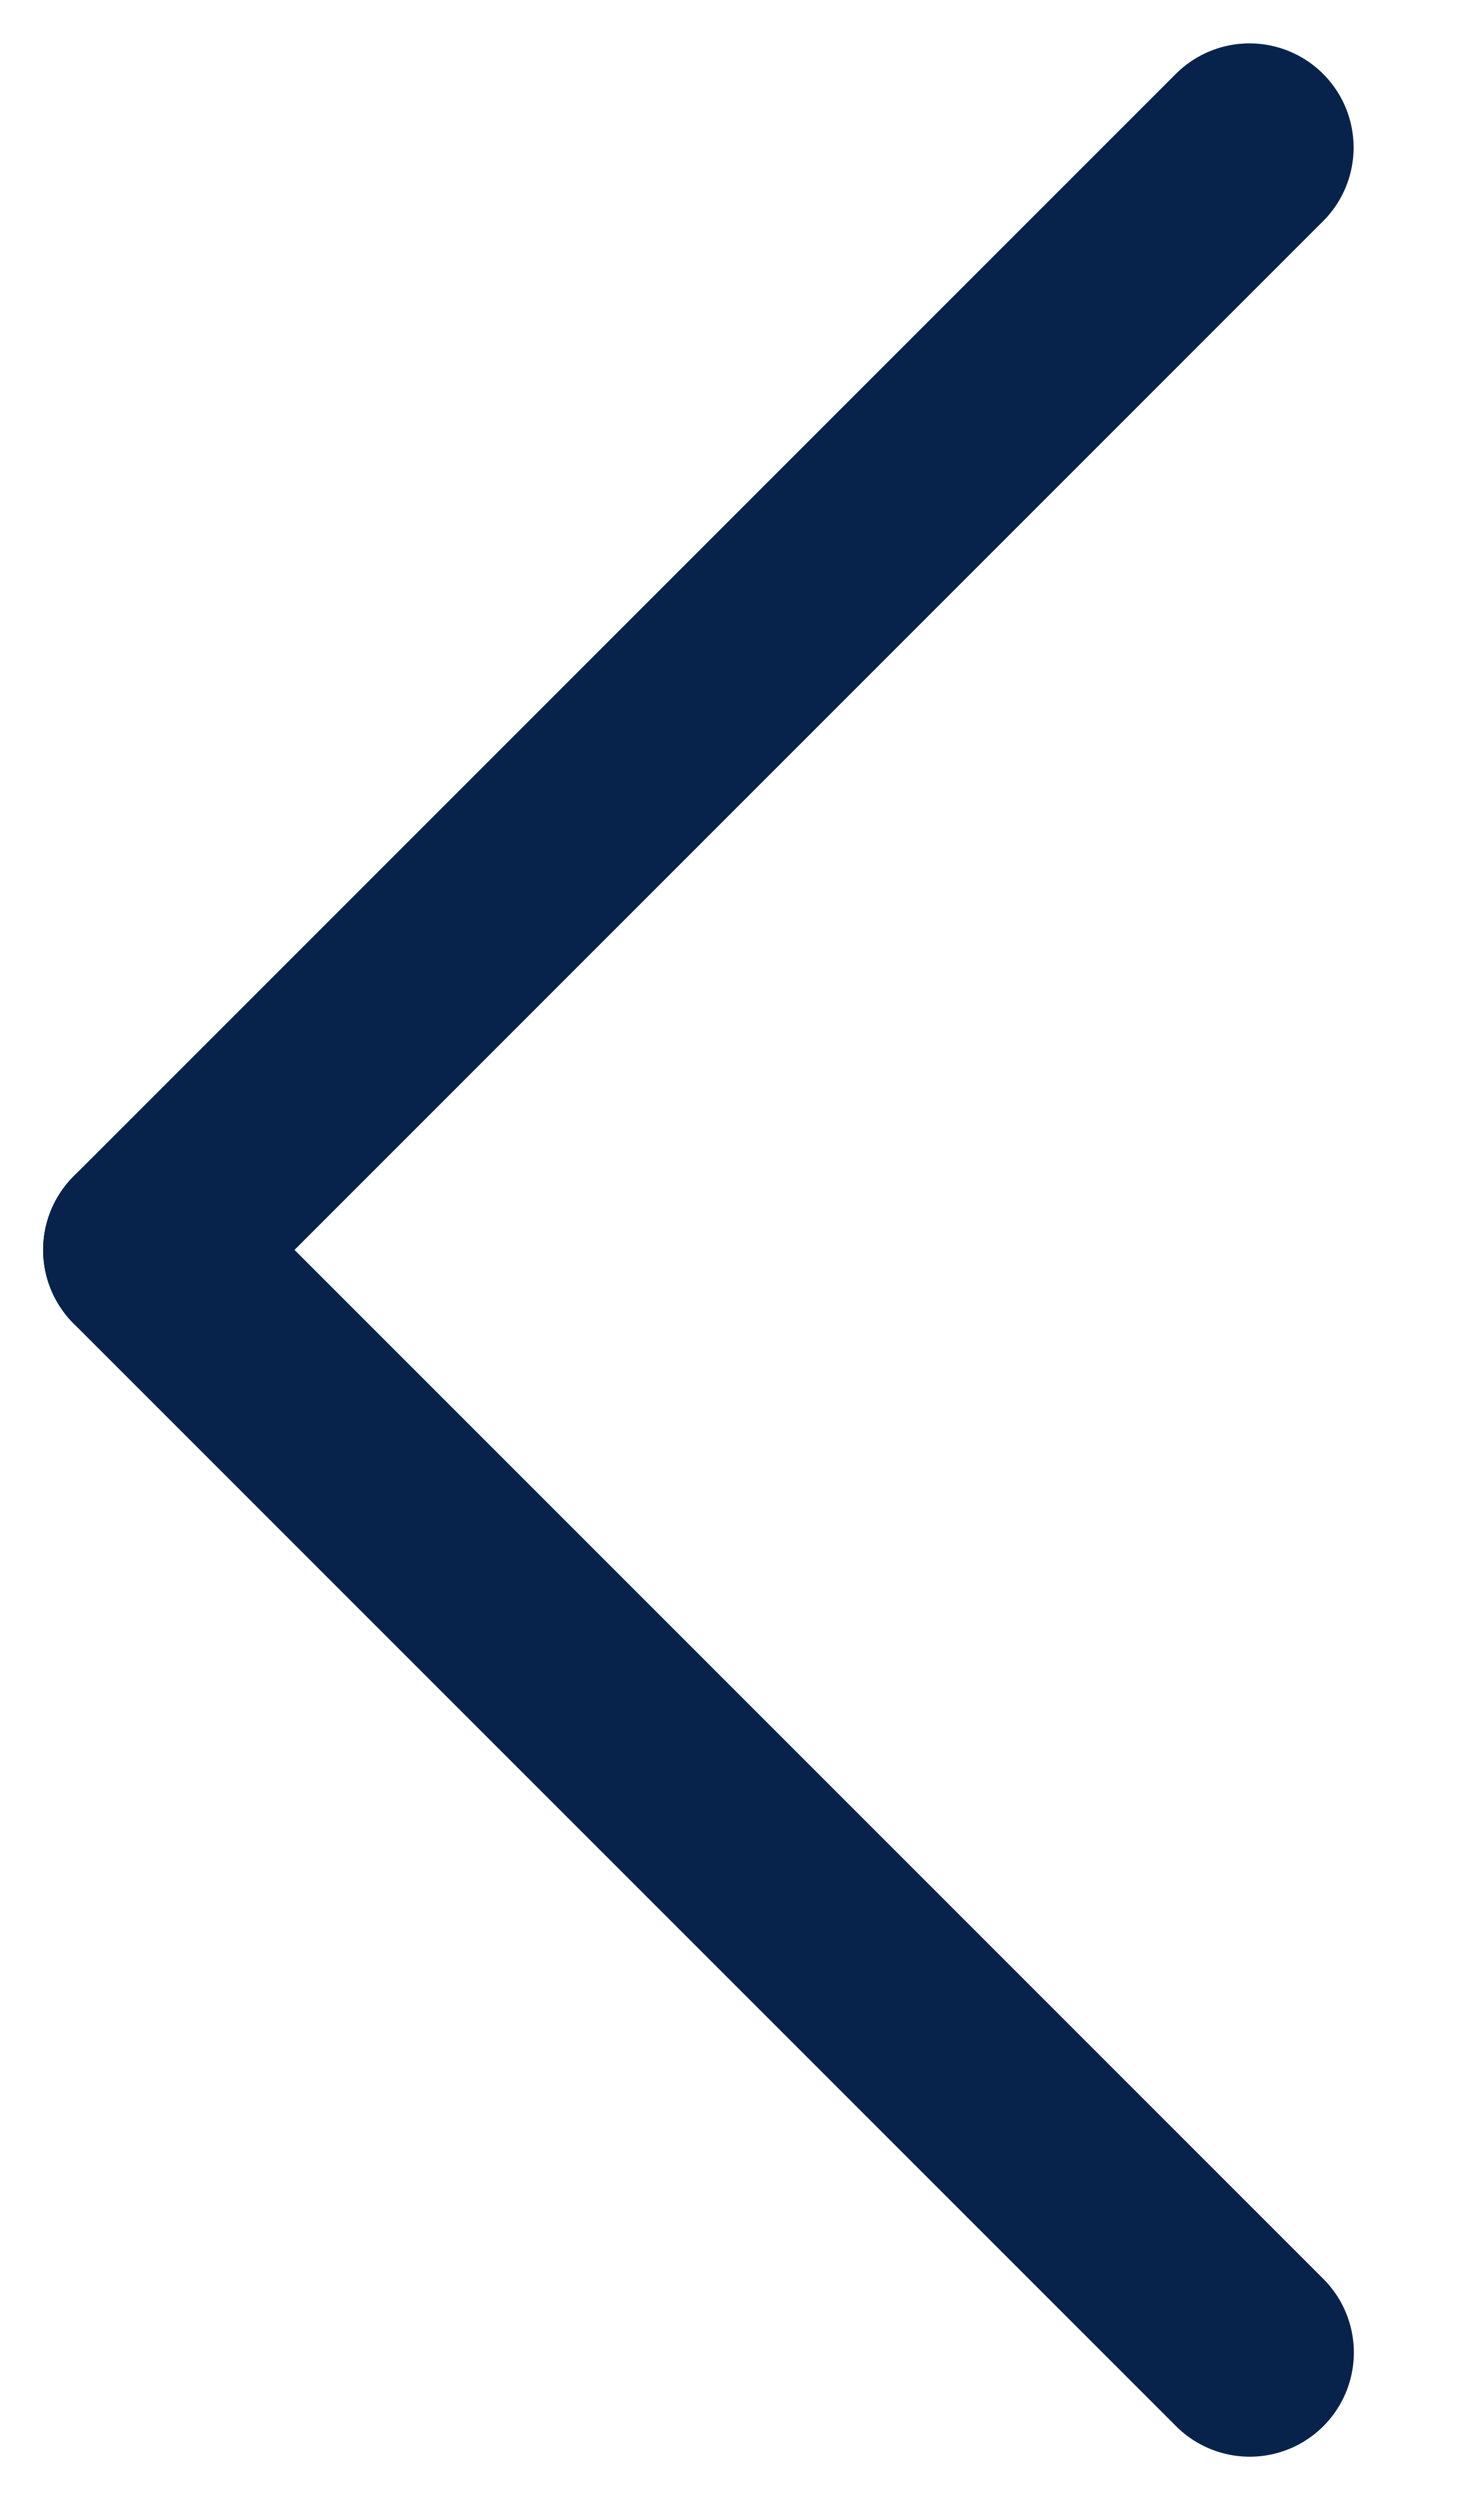 <svg width="7" height="12" viewBox="0 0 7 12" fill="none" xmlns="http://www.w3.org/2000/svg">
<line x1="0.5" y1="-0.5" x2="7.985" y2="-0.5" transform="matrix(0.707 -0.707 -0.707 -0.707 0 6)" stroke="#08234B" stroke-linecap="round"/>
<line x1="0.707" y1="6" x2="6" y2="11.293" stroke="#08234B" stroke-linecap="round"/>
</svg>
